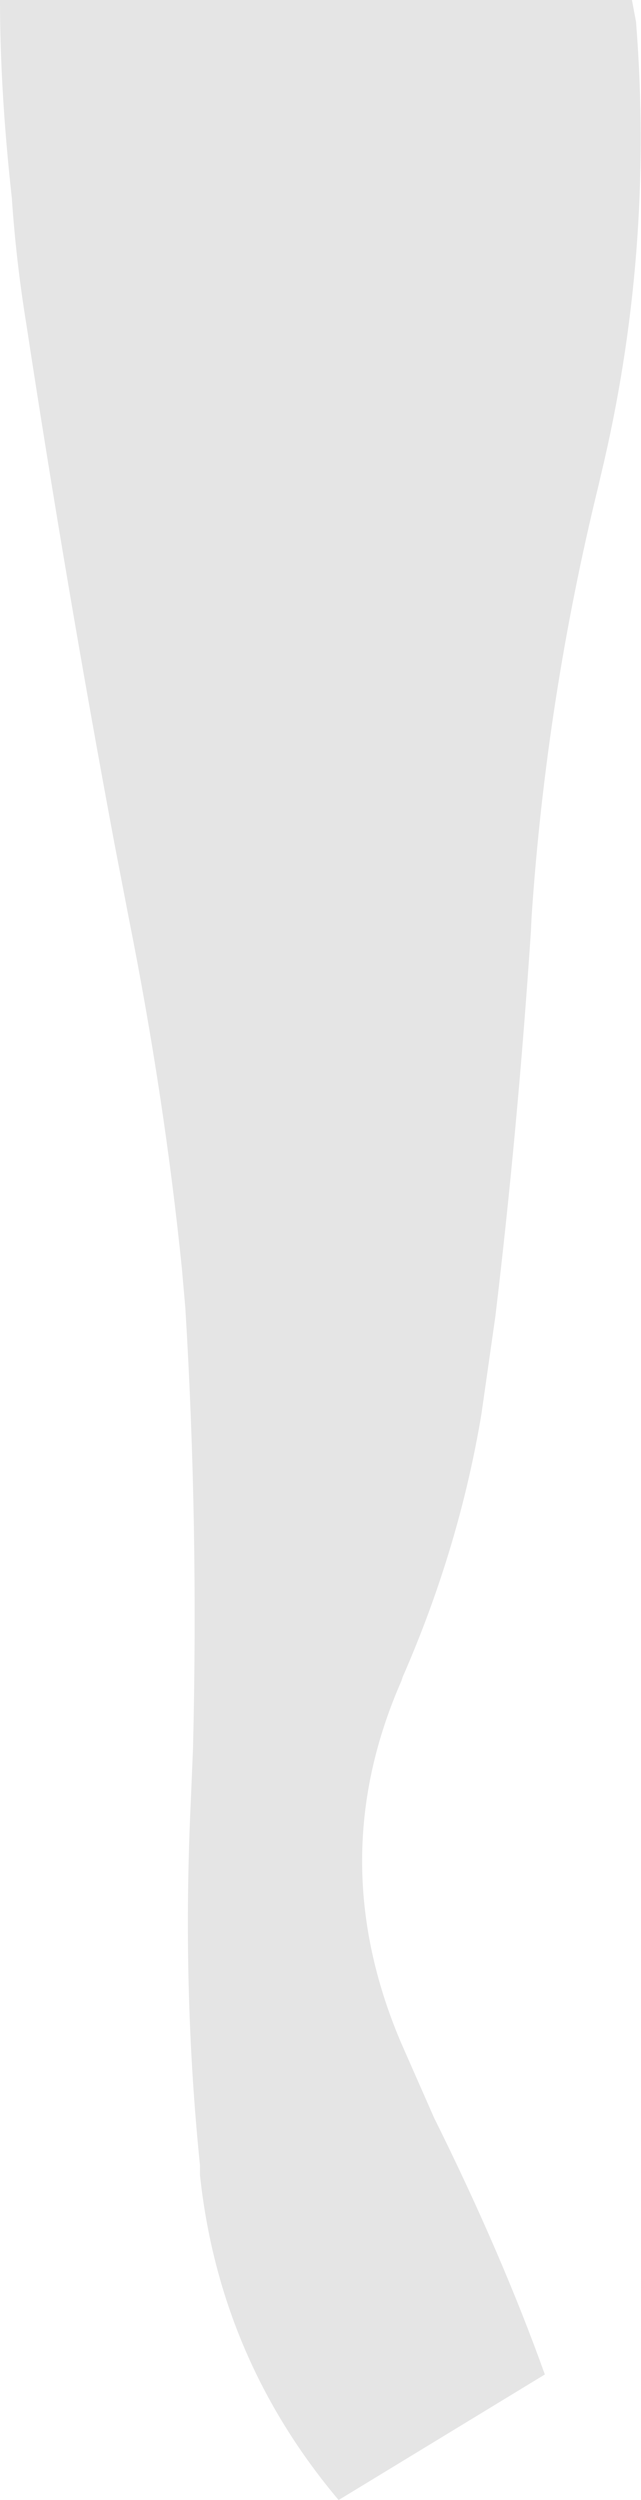 <?xml version="1.0" encoding="UTF-8" standalone="no"?>
<svg xmlns:xlink="http://www.w3.org/1999/xlink" height="179.2px" width="46.0px" xmlns="http://www.w3.org/2000/svg">
  <g transform="matrix(1.0, 0.0, 0.0, 1.0, -4.2, -4.6)">
    <path d="M49.85 6.2 L49.85 6.25 Q51.15 22.8 47.3 38.75 L47.15 39.4 Q43.4 54.7 42.35 70.3 L42.3 71.35 Q41.35 85.6 39.75 98.95 L38.75 105.95 Q37.15 115.55 33.1 124.8 L33.0 125.1 Q27.4 137.85 32.95 150.95 L35.35 156.4 Q40.2 166.15 43.3 174.8 L28.5 183.8 Q19.95 173.65 18.55 160.5 L18.55 159.8 Q17.25 147.05 17.9 133.55 L18.05 129.95 Q18.45 113.85 17.5 98.35 L17.25 95.5 Q16.0 83.25 13.45 70.45 L12.4 65.0 Q8.95 46.55 6.1 27.9 5.35 23.3 5.05 18.8 4.2 11.15 4.2 4.6 L49.55 4.6 49.85 6.2" fill="#000000" fill-opacity="0.102" fill-rule="evenodd" stroke="none"/>
  </g>
</svg>
